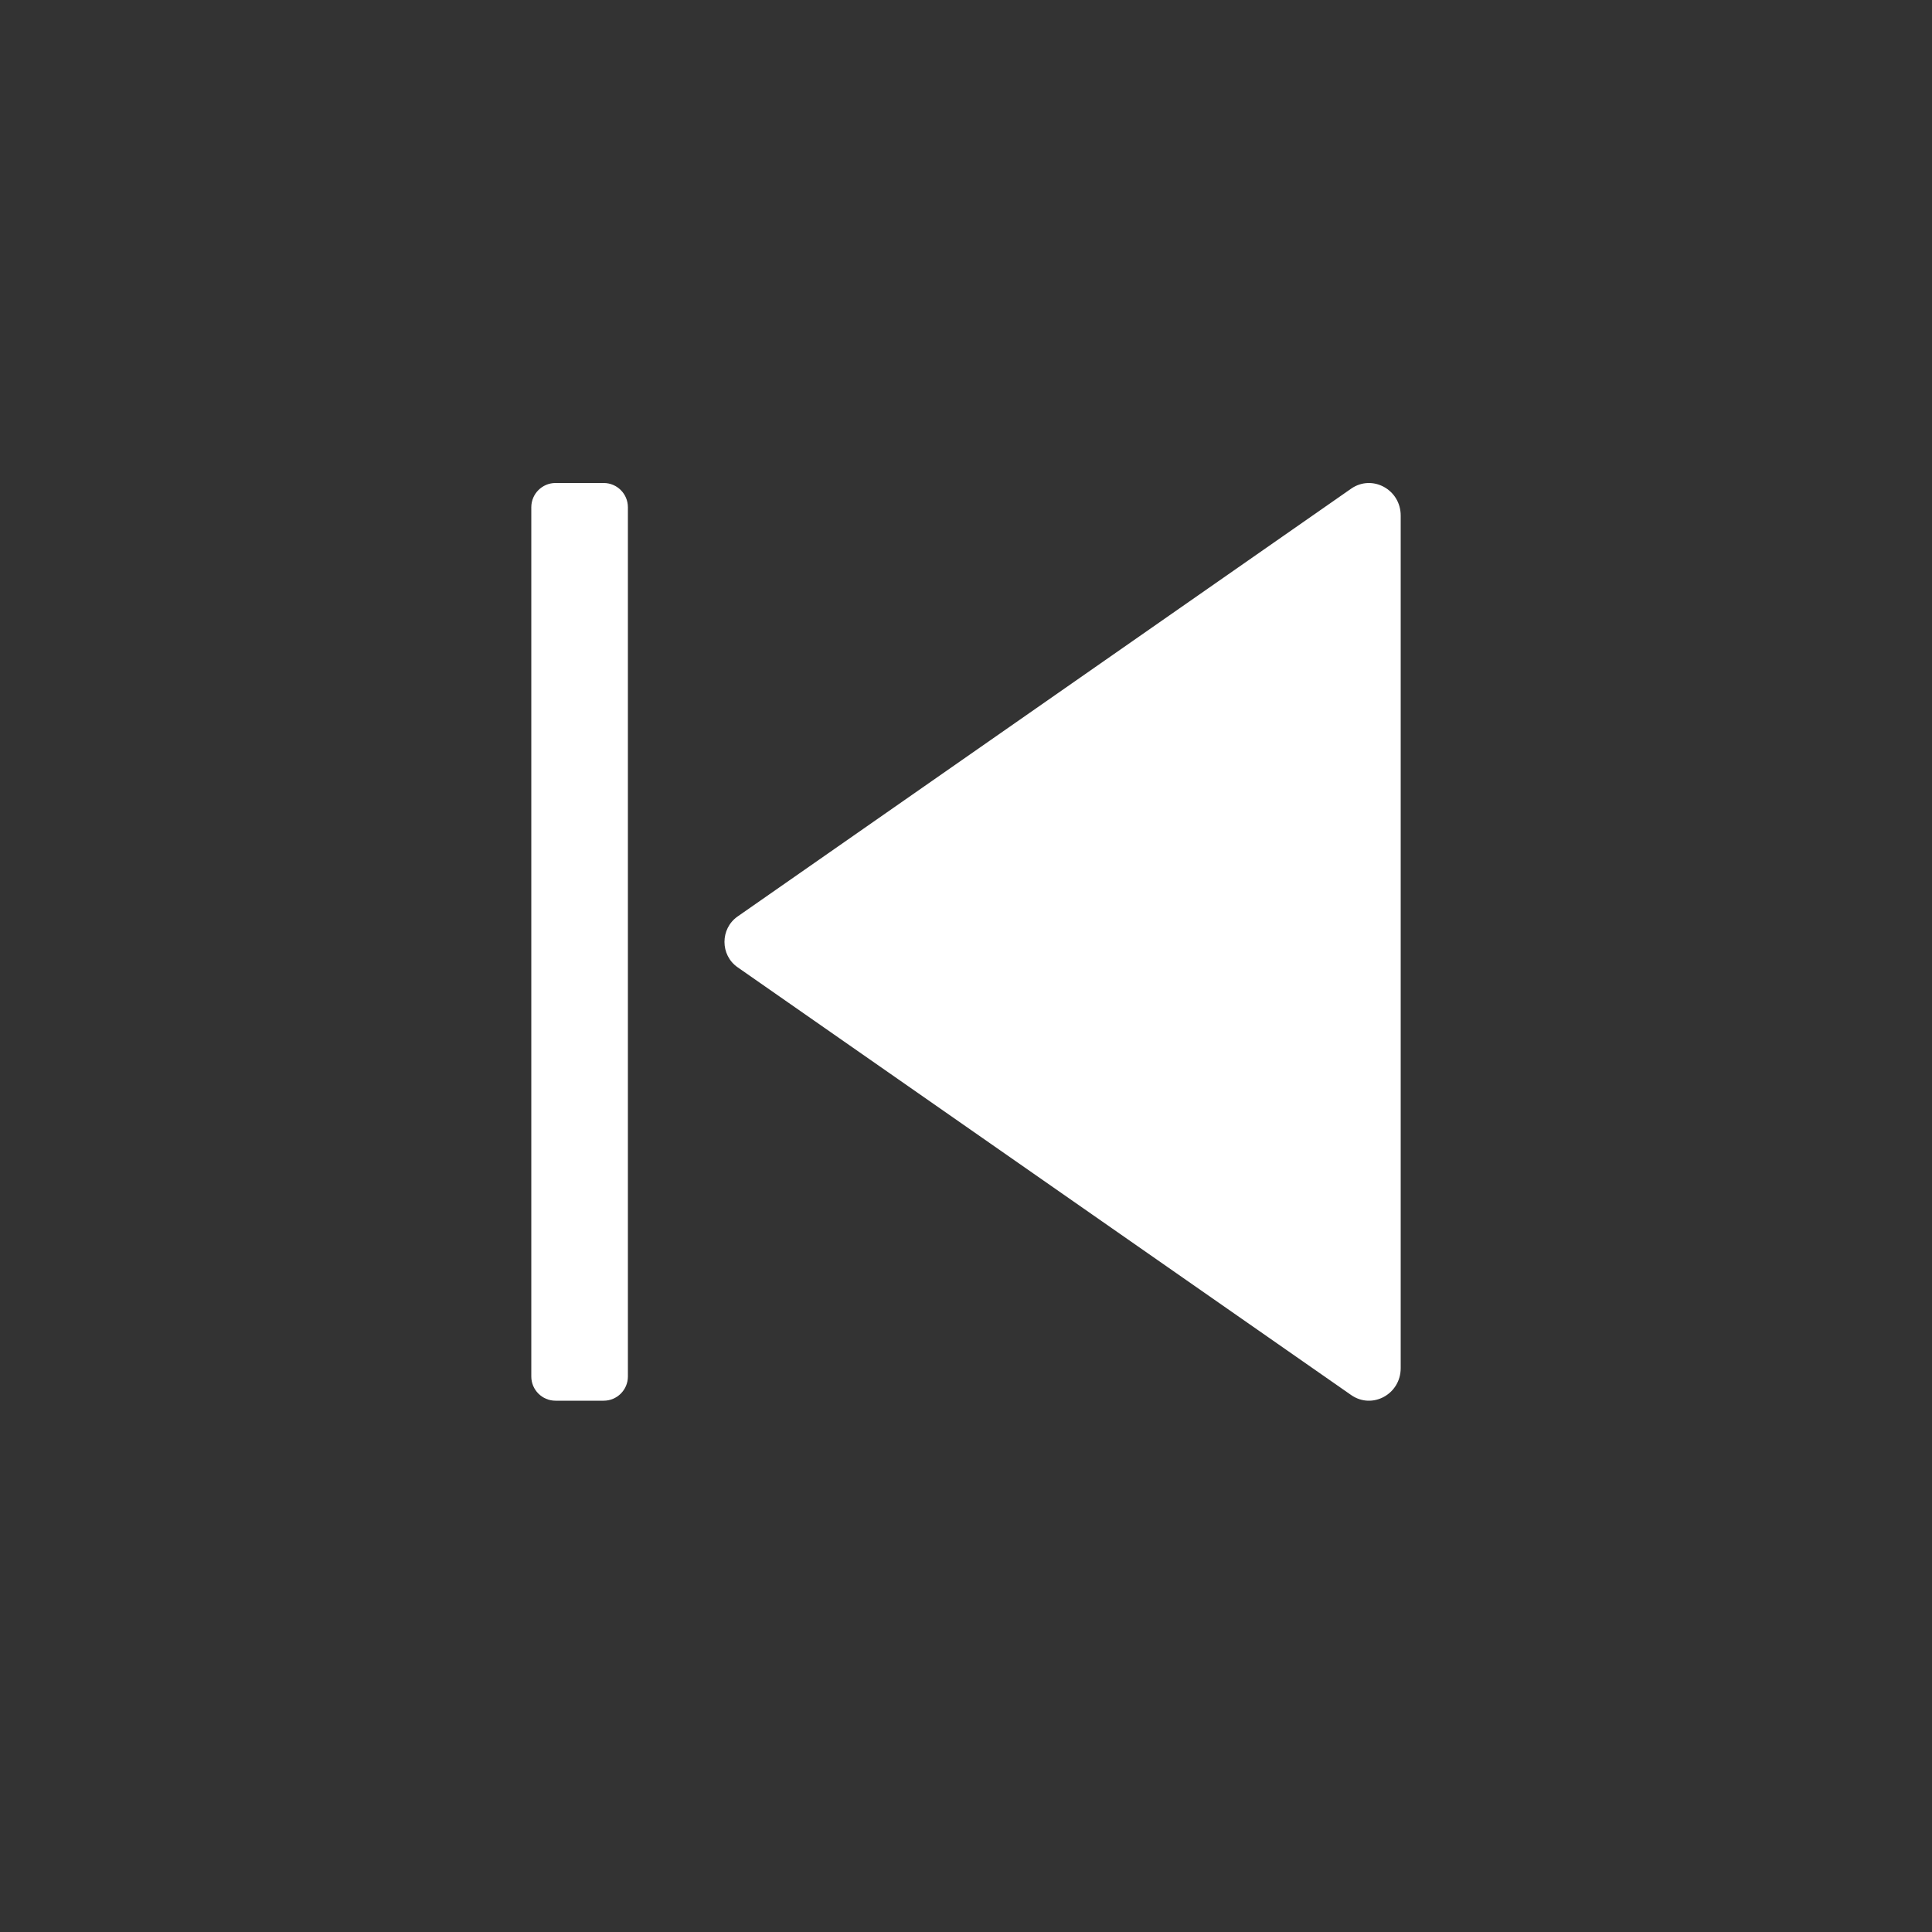 <?xml version="1.0" encoding="UTF-8"?>
<svg width="40px" height="40px" viewBox="0 0 40 40" version="1.1" xmlns="http://www.w3.org/2000/svg" xmlns:xlink="http://www.w3.org/1999/xlink">
    <rect x="0" y="0" width="40" height="40" fill="#333333" stroke="none"/>
    <!-- Generator: sketchtool 47.1 (45422) - http://www.bohemiancoding.com/sketch -->
    <title>A3FD72DE-CB45-4309-BB05-B65721453E0A</title>
    <desc>Created with sketchtool.</desc>
    <defs></defs>
    <g id="Symbols" stroke="none" stroke-width="1" fill="none" fill-rule="evenodd">
        <g id="Validated" transform="translate(-709, -152)"></g>
        <g id="Icons/Audio-Song-Left" fill="#FFFFFF">
            <path d="M29,10.674 L29,28.326 C29,28.867 28.409,29.187 27.973,28.882 L15.271,20.026 C14.909,19.774 14.909,19.228 15.271,18.975 L27.973,10.118 C28.409,9.814 29,10.134 29,10.674" id="Fill-10"></path>
            <path d="M11.501,10 L12.499,10 C12.775,10 13,10.225 13,10.502 L13,28.499 C13,28.775 12.775,29 12.499,29 L11.501,29 C11.225,29 11,28.775 11,28.499 L11,10.502 C11,10.225 11.225,10 11.501,10" id="Fill-12"></path>
        </g>
    </g>
</svg>